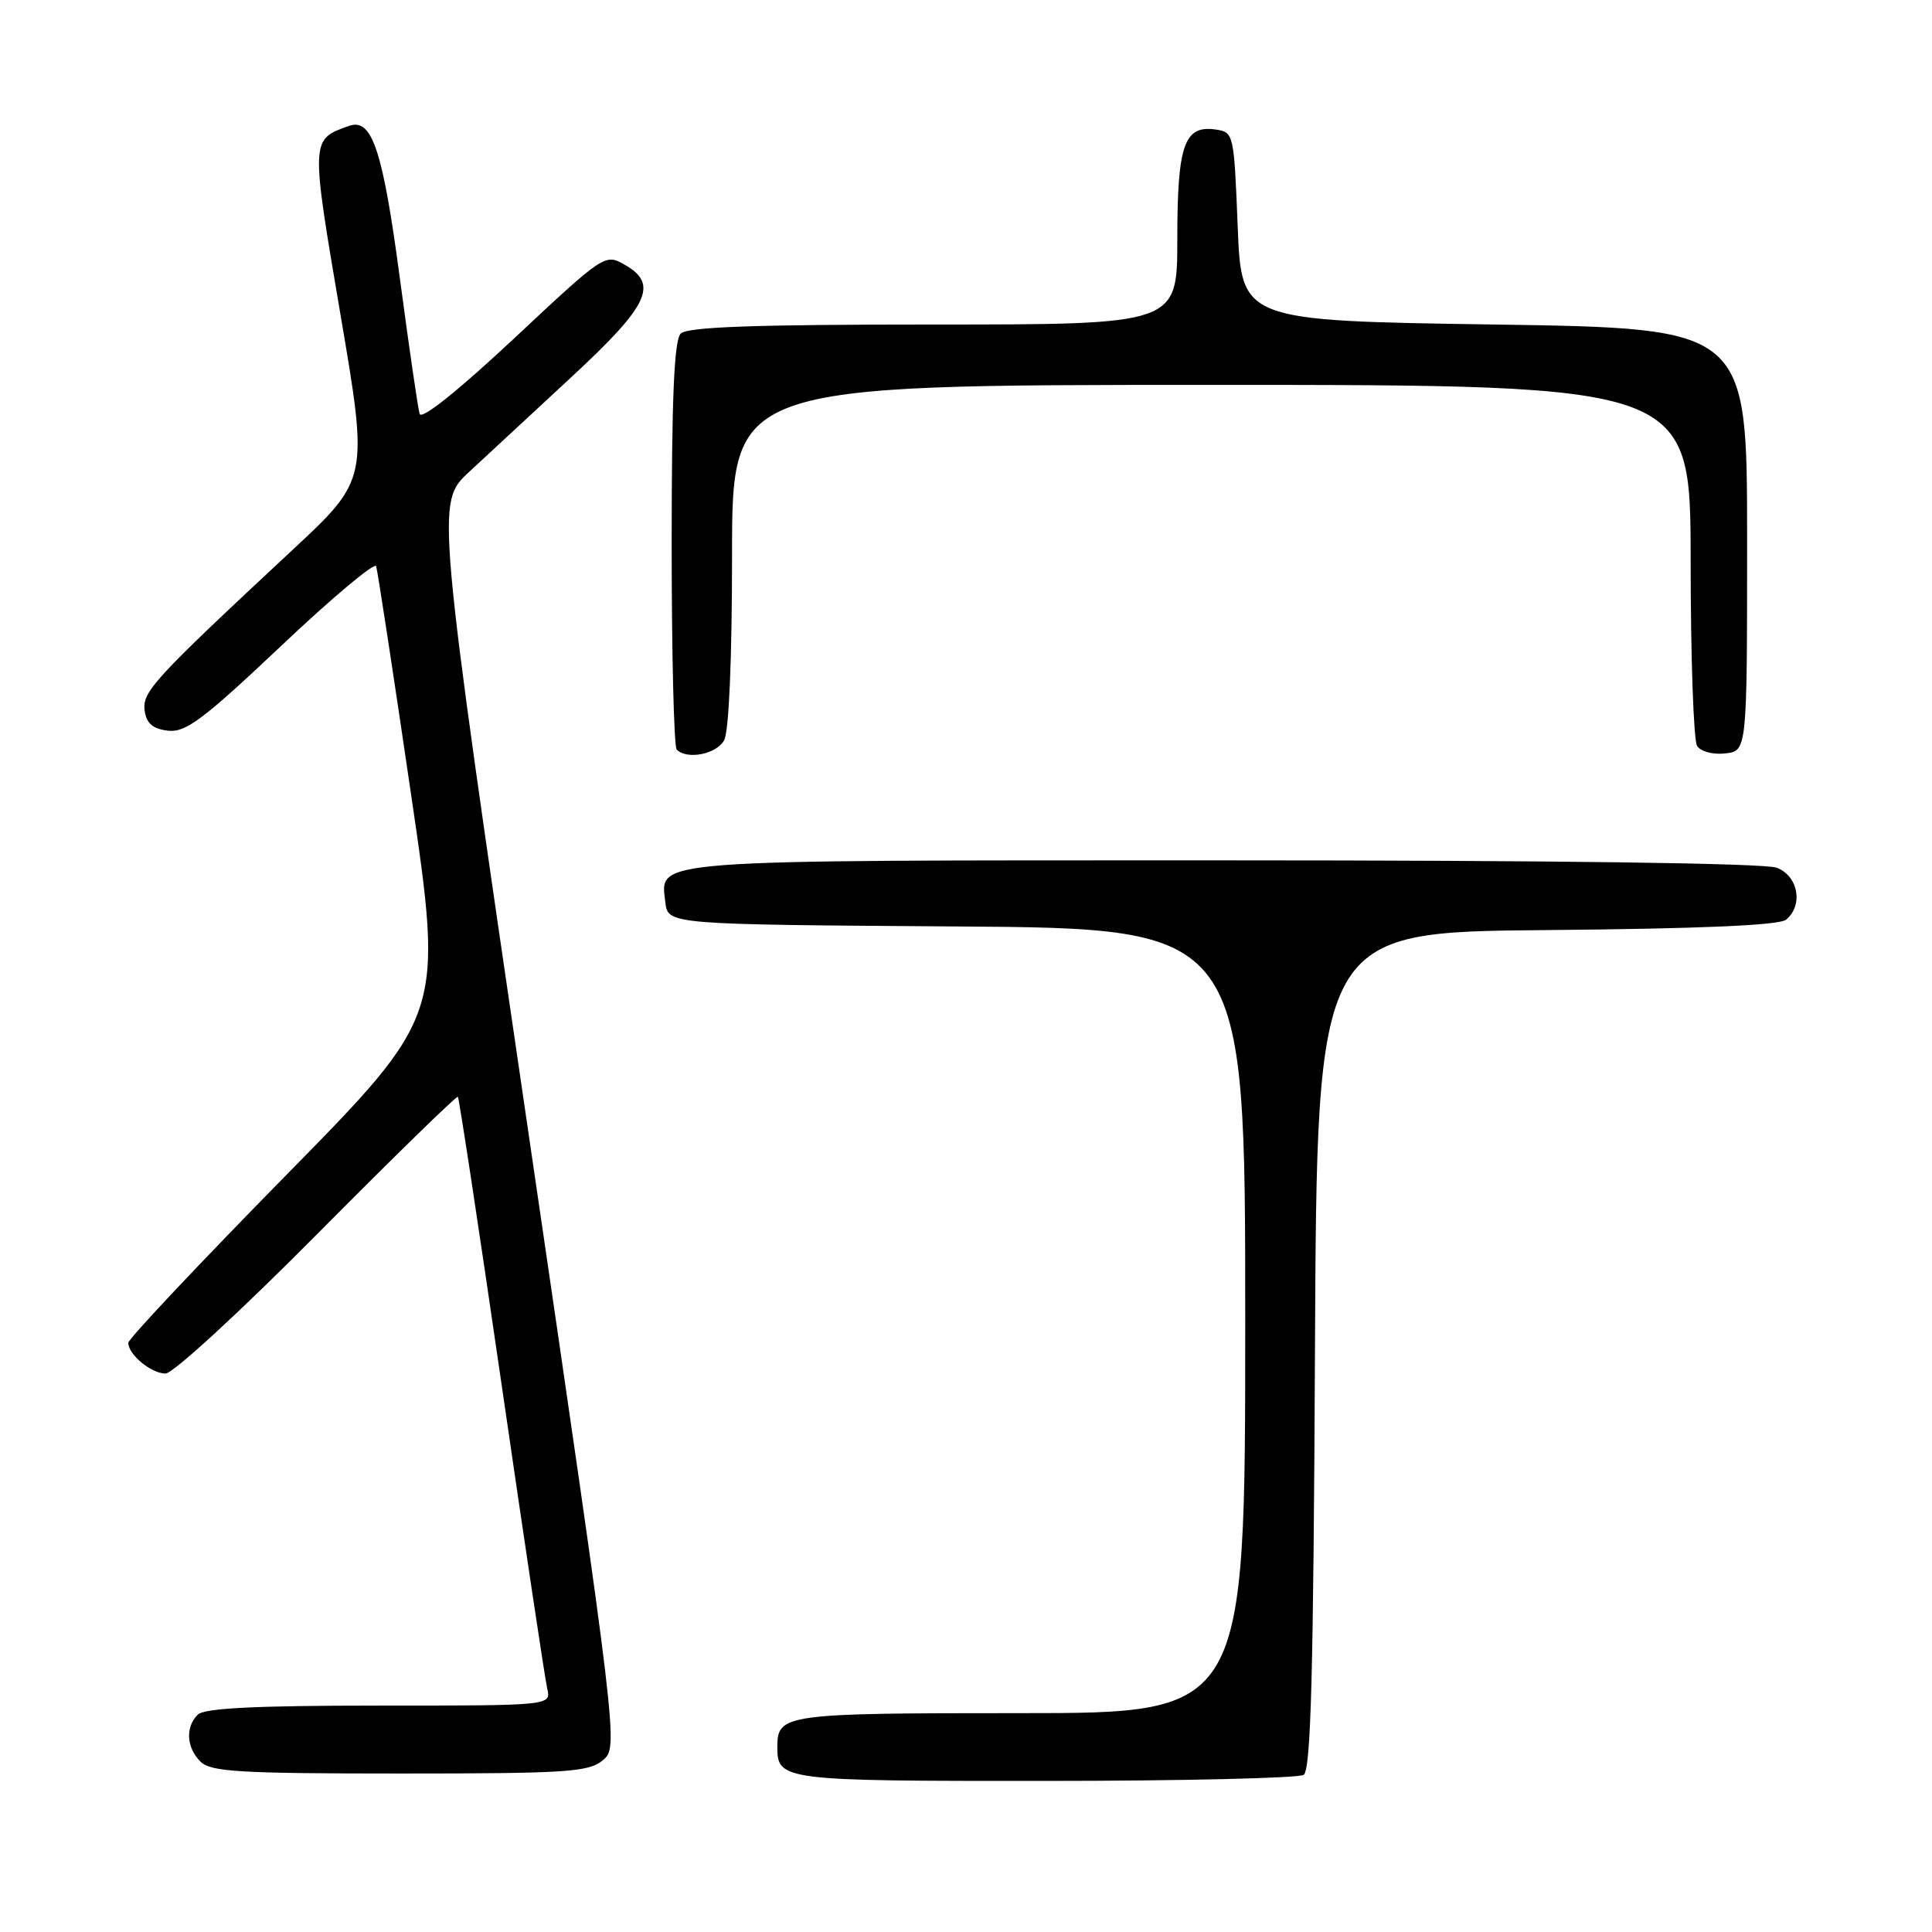<?xml version="1.0" encoding="UTF-8" standalone="no"?>
<!DOCTYPE svg PUBLIC "-//W3C//DTD SVG 1.1//EN" "http://www.w3.org/Graphics/SVG/1.1/DTD/svg11.dtd" >
<svg xmlns="http://www.w3.org/2000/svg" xmlns:xlink="http://www.w3.org/1999/xlink" version="1.1" viewBox="0 0 256 256">
 <g >
 <path fill="currentColor"
d=" M 172.74 235.18 C 173.70 234.57 174.04 221.78 174.24 178.95 C 174.50 123.50 174.50 123.50 204.92 123.24 C 225.32 123.06 235.77 122.61 236.67 121.86 C 238.98 119.94 238.28 116.06 235.43 114.98 C 233.86 114.37 205.67 114.00 162.13 114.00 C 85.08 114.00 87.51 113.82 88.16 119.55 C 88.50 122.50 88.50 122.50 126.75 122.76 C 165.00 123.02 165.00 123.02 165.00 175.01 C 165.00 227.00 165.00 227.00 135.20 227.00 C 103.89 227.00 103.00 227.12 103.00 231.50 C 103.00 235.91 103.70 236.00 138.45 235.98 C 156.63 235.98 172.06 235.61 172.74 235.18 Z  M 79.87 233.25 C 81.96 231.50 81.96 231.50 69.87 149.06 C 57.77 66.61 57.77 66.61 62.14 62.55 C 64.54 60.32 70.65 54.66 75.72 49.96 C 85.95 40.49 87.30 37.67 82.83 35.11 C 80.17 33.58 80.13 33.61 68.08 44.88 C 60.67 51.81 55.85 55.66 55.60 54.84 C 55.38 54.10 54.21 46.08 53.00 37.00 C 50.72 19.86 49.30 15.60 46.25 16.68 C 41.14 18.49 41.15 18.35 45.12 41.72 C 48.83 63.50 48.83 63.50 38.66 72.96 C 20.28 90.08 18.82 91.68 19.17 94.19 C 19.41 95.87 20.25 96.59 22.27 96.82 C 24.60 97.09 26.92 95.35 37.27 85.57 C 43.99 79.21 49.65 74.47 49.84 75.02 C 50.03 75.58 52.11 89.19 54.47 105.27 C 58.77 134.50 58.77 134.50 37.88 155.75 C 26.40 167.44 17.00 177.42 17.00 177.93 C 17.00 179.49 20.04 182.00 21.93 182.00 C 22.92 182.00 31.88 173.76 42.04 163.51 C 52.12 153.35 60.50 145.17 60.67 145.33 C 60.83 145.50 63.45 162.71 66.48 183.57 C 69.51 204.43 72.22 222.51 72.51 223.75 C 73.04 226.00 73.04 226.00 50.22 226.00 C 33.80 226.00 27.06 226.34 26.20 227.20 C 24.54 228.86 24.70 231.56 26.57 233.43 C 27.92 234.77 31.73 235.00 52.96 235.00 C 75.13 235.00 78.00 234.81 79.87 233.25 Z  M 95.96 98.07 C 96.59 96.90 97.00 87.21 97.00 73.57 C 97.00 51.00 97.00 51.00 160.50 51.00 C 224.00 51.00 224.00 51.00 224.02 74.25 C 224.02 87.04 224.41 98.10 224.87 98.83 C 225.35 99.59 226.97 100.02 228.61 99.83 C 231.50 99.50 231.50 99.50 231.50 71.50 C 231.50 43.50 231.50 43.50 198.00 43.00 C 164.50 42.50 164.50 42.50 164.00 30.00 C 163.51 17.66 163.47 17.50 161.06 17.16 C 156.91 16.57 156.00 19.20 156.00 31.69 C 156.00 43.00 156.00 43.00 123.70 43.00 C 99.91 43.00 91.08 43.32 90.20 44.20 C 89.33 45.07 89.00 52.65 89.00 72.03 C 89.00 86.68 89.30 98.97 89.67 99.33 C 91.05 100.71 94.97 99.93 95.96 98.07 Z "/>
</g>
</svg>